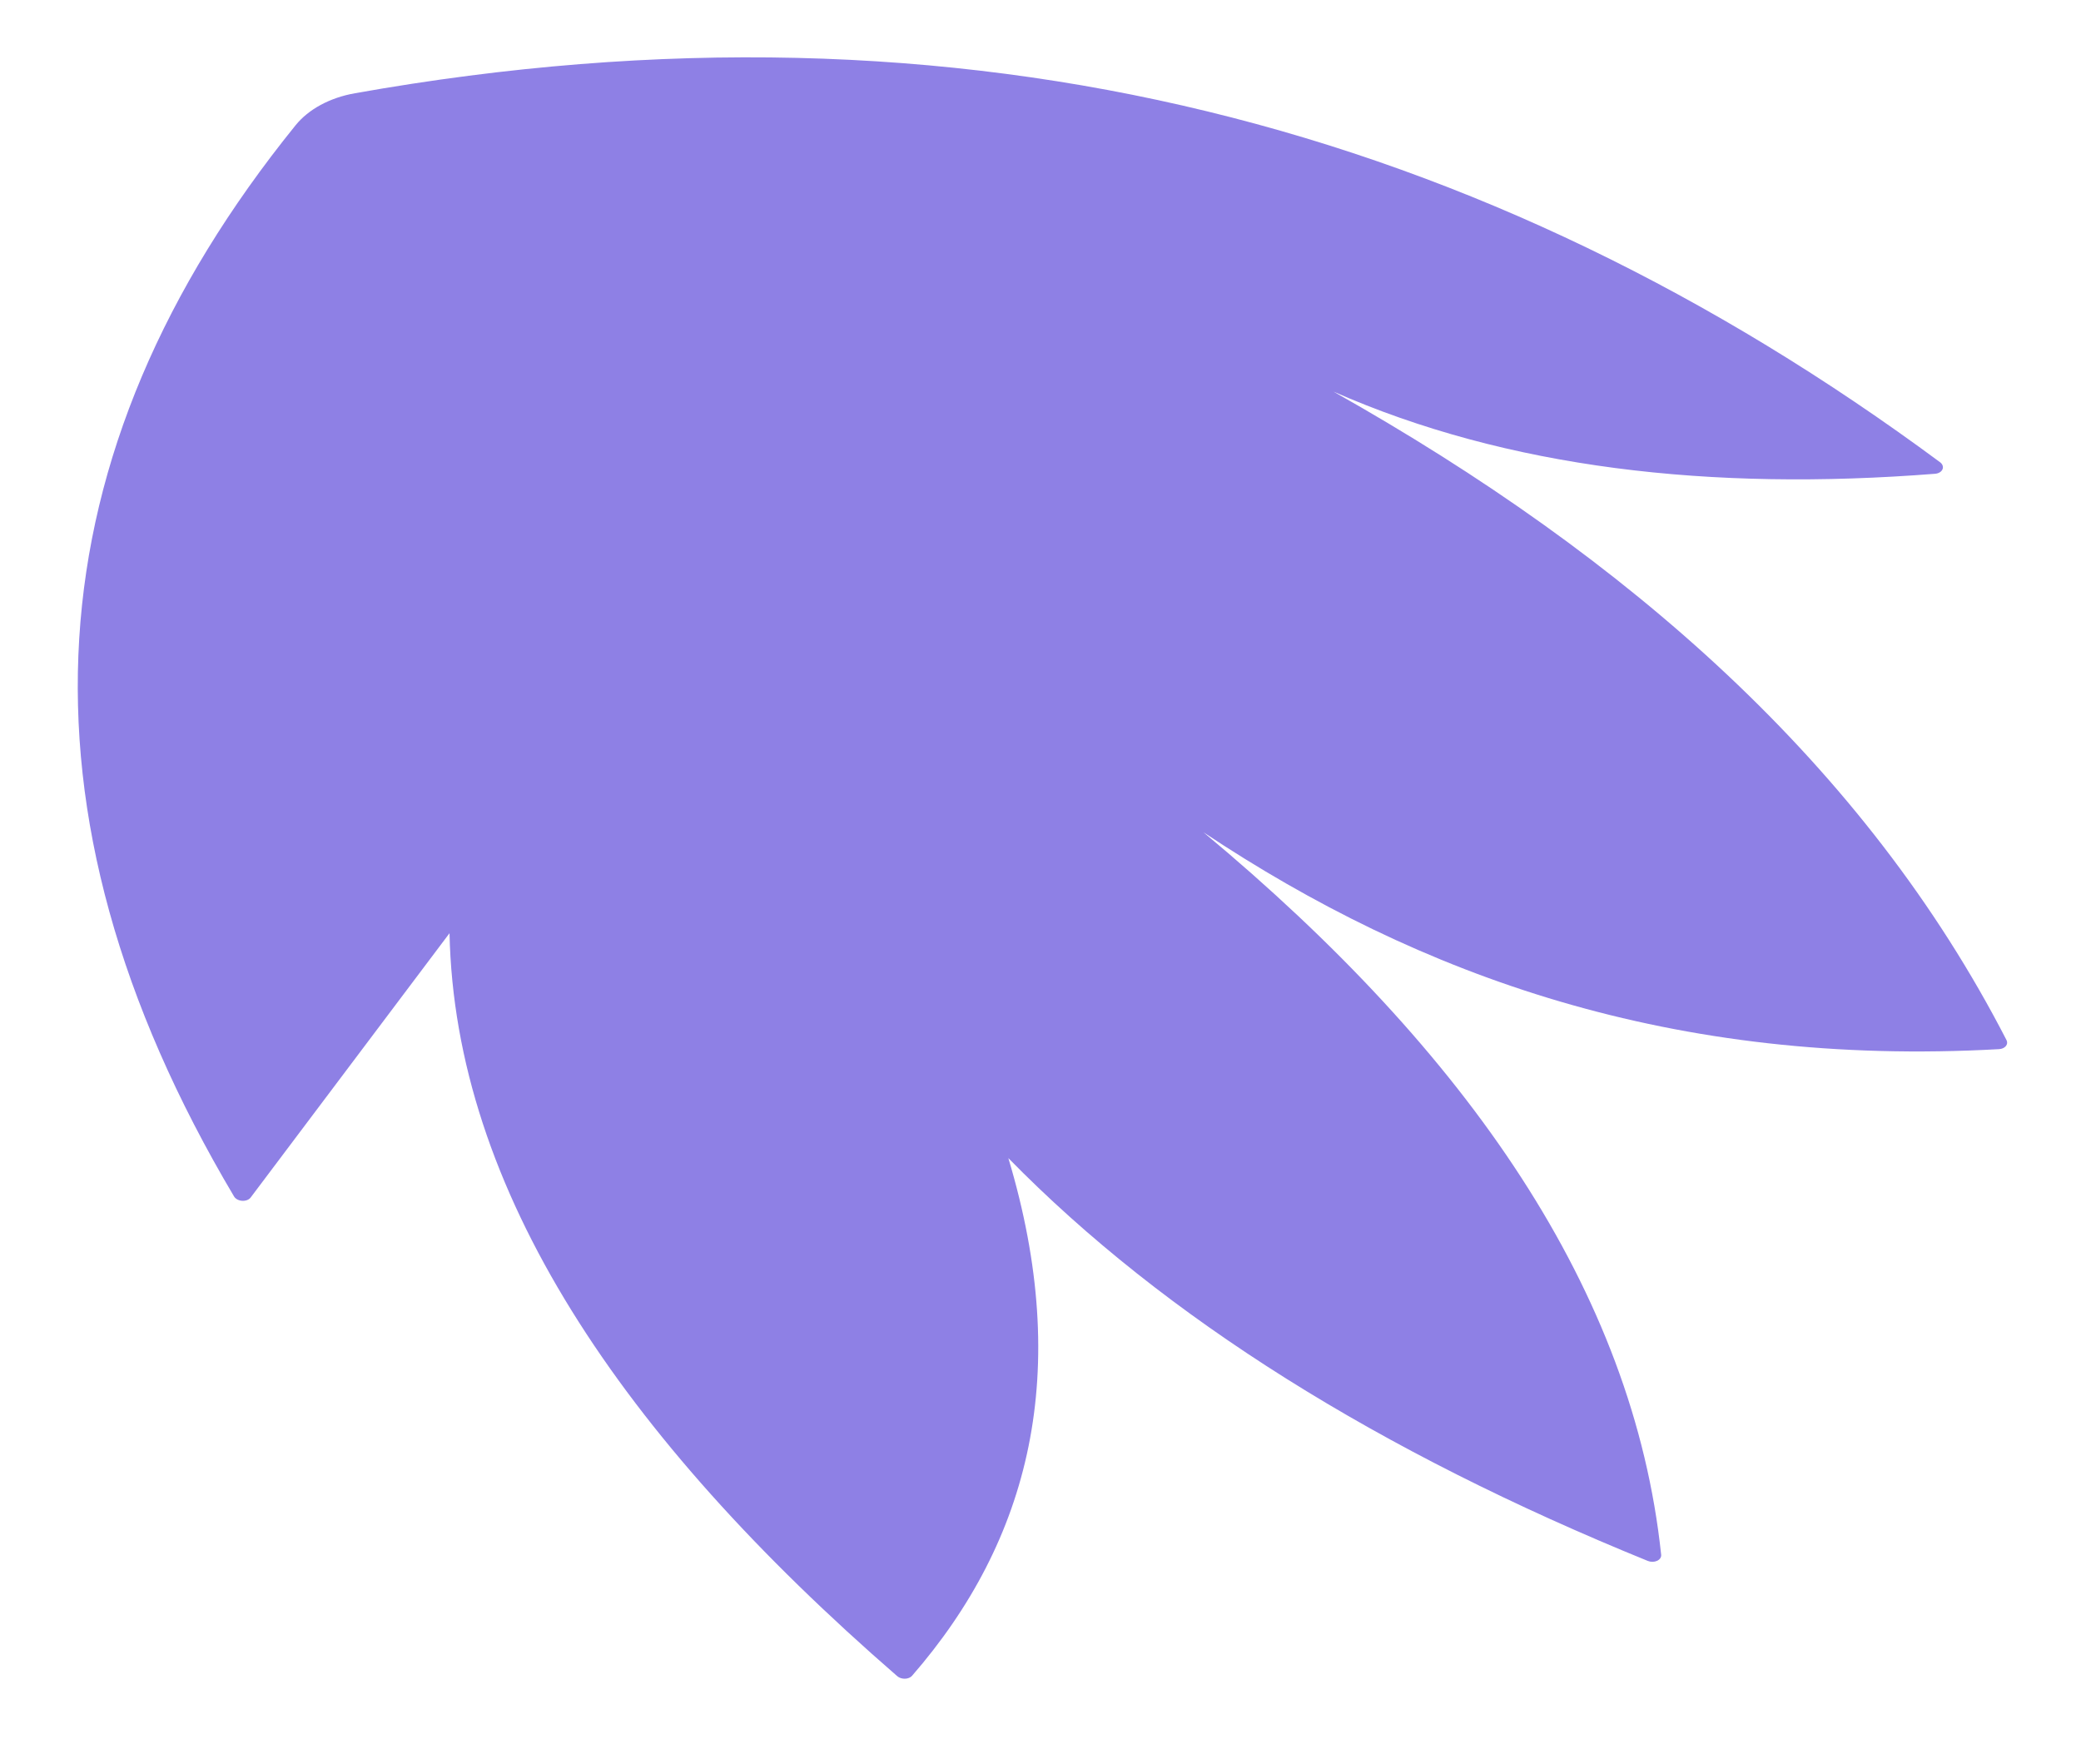 <svg width="1090" height="924" viewBox="0 0 1090 924" fill="none" xmlns="http://www.w3.org/2000/svg">
<path d="M185.862 48.845C506.214 -8.187 779.217 66.723 1016.16 242.077C1016.82 242.565 1017.29 243.172 1017.52 243.832C1017.75 244.491 1017.72 245.176 1017.45 245.807C1017.18 246.439 1016.67 246.992 1015.98 247.404C1015.29 247.816 1014.45 248.07 1013.55 248.138C895.771 257.385 789.572 245.203 698.464 205.098C852.875 292.049 976.844 400.726 1050.99 544.757C1051.25 545.277 1051.36 545.829 1051.3 546.372C1051.24 546.915 1051.01 547.433 1050.63 547.889C1050.25 548.345 1049.73 548.725 1049.12 549.002C1048.5 549.278 1047.79 549.444 1047.06 549.485C876.251 559.029 743.923 511.389 630.337 435.885C769.19 551.459 855.524 676.452 870.098 814.328C870.154 814.958 869.988 815.579 869.614 816.13C869.24 816.681 868.673 817.142 867.968 817.467C867.263 817.793 866.446 817.971 865.599 817.983C864.751 817.996 863.903 817.844 863.139 817.541C722.772 760.476 610.38 690.477 528.16 606.552C561.819 718.652 539.508 806.623 477.699 877.708C477.293 878.163 476.745 878.537 476.099 878.8C475.452 879.063 474.724 879.207 473.973 879.222C473.221 879.238 472.466 879.123 471.768 878.887C471.069 878.651 470.446 878.301 469.947 877.864C325.003 752.04 238.25 622.84 235.45 488.756L131.285 627.197C130.854 627.77 130.21 628.234 129.424 628.536C128.639 628.839 127.744 628.969 126.84 628.911C125.936 628.853 125.059 628.609 124.309 628.207C123.559 627.805 122.964 627.262 122.593 626.637C2.029 423.619 16.199 237.037 154.796 65.634C161.651 57.175 172.776 51.163 185.862 48.845Z" fill="#8E80E5"/>
</svg>
